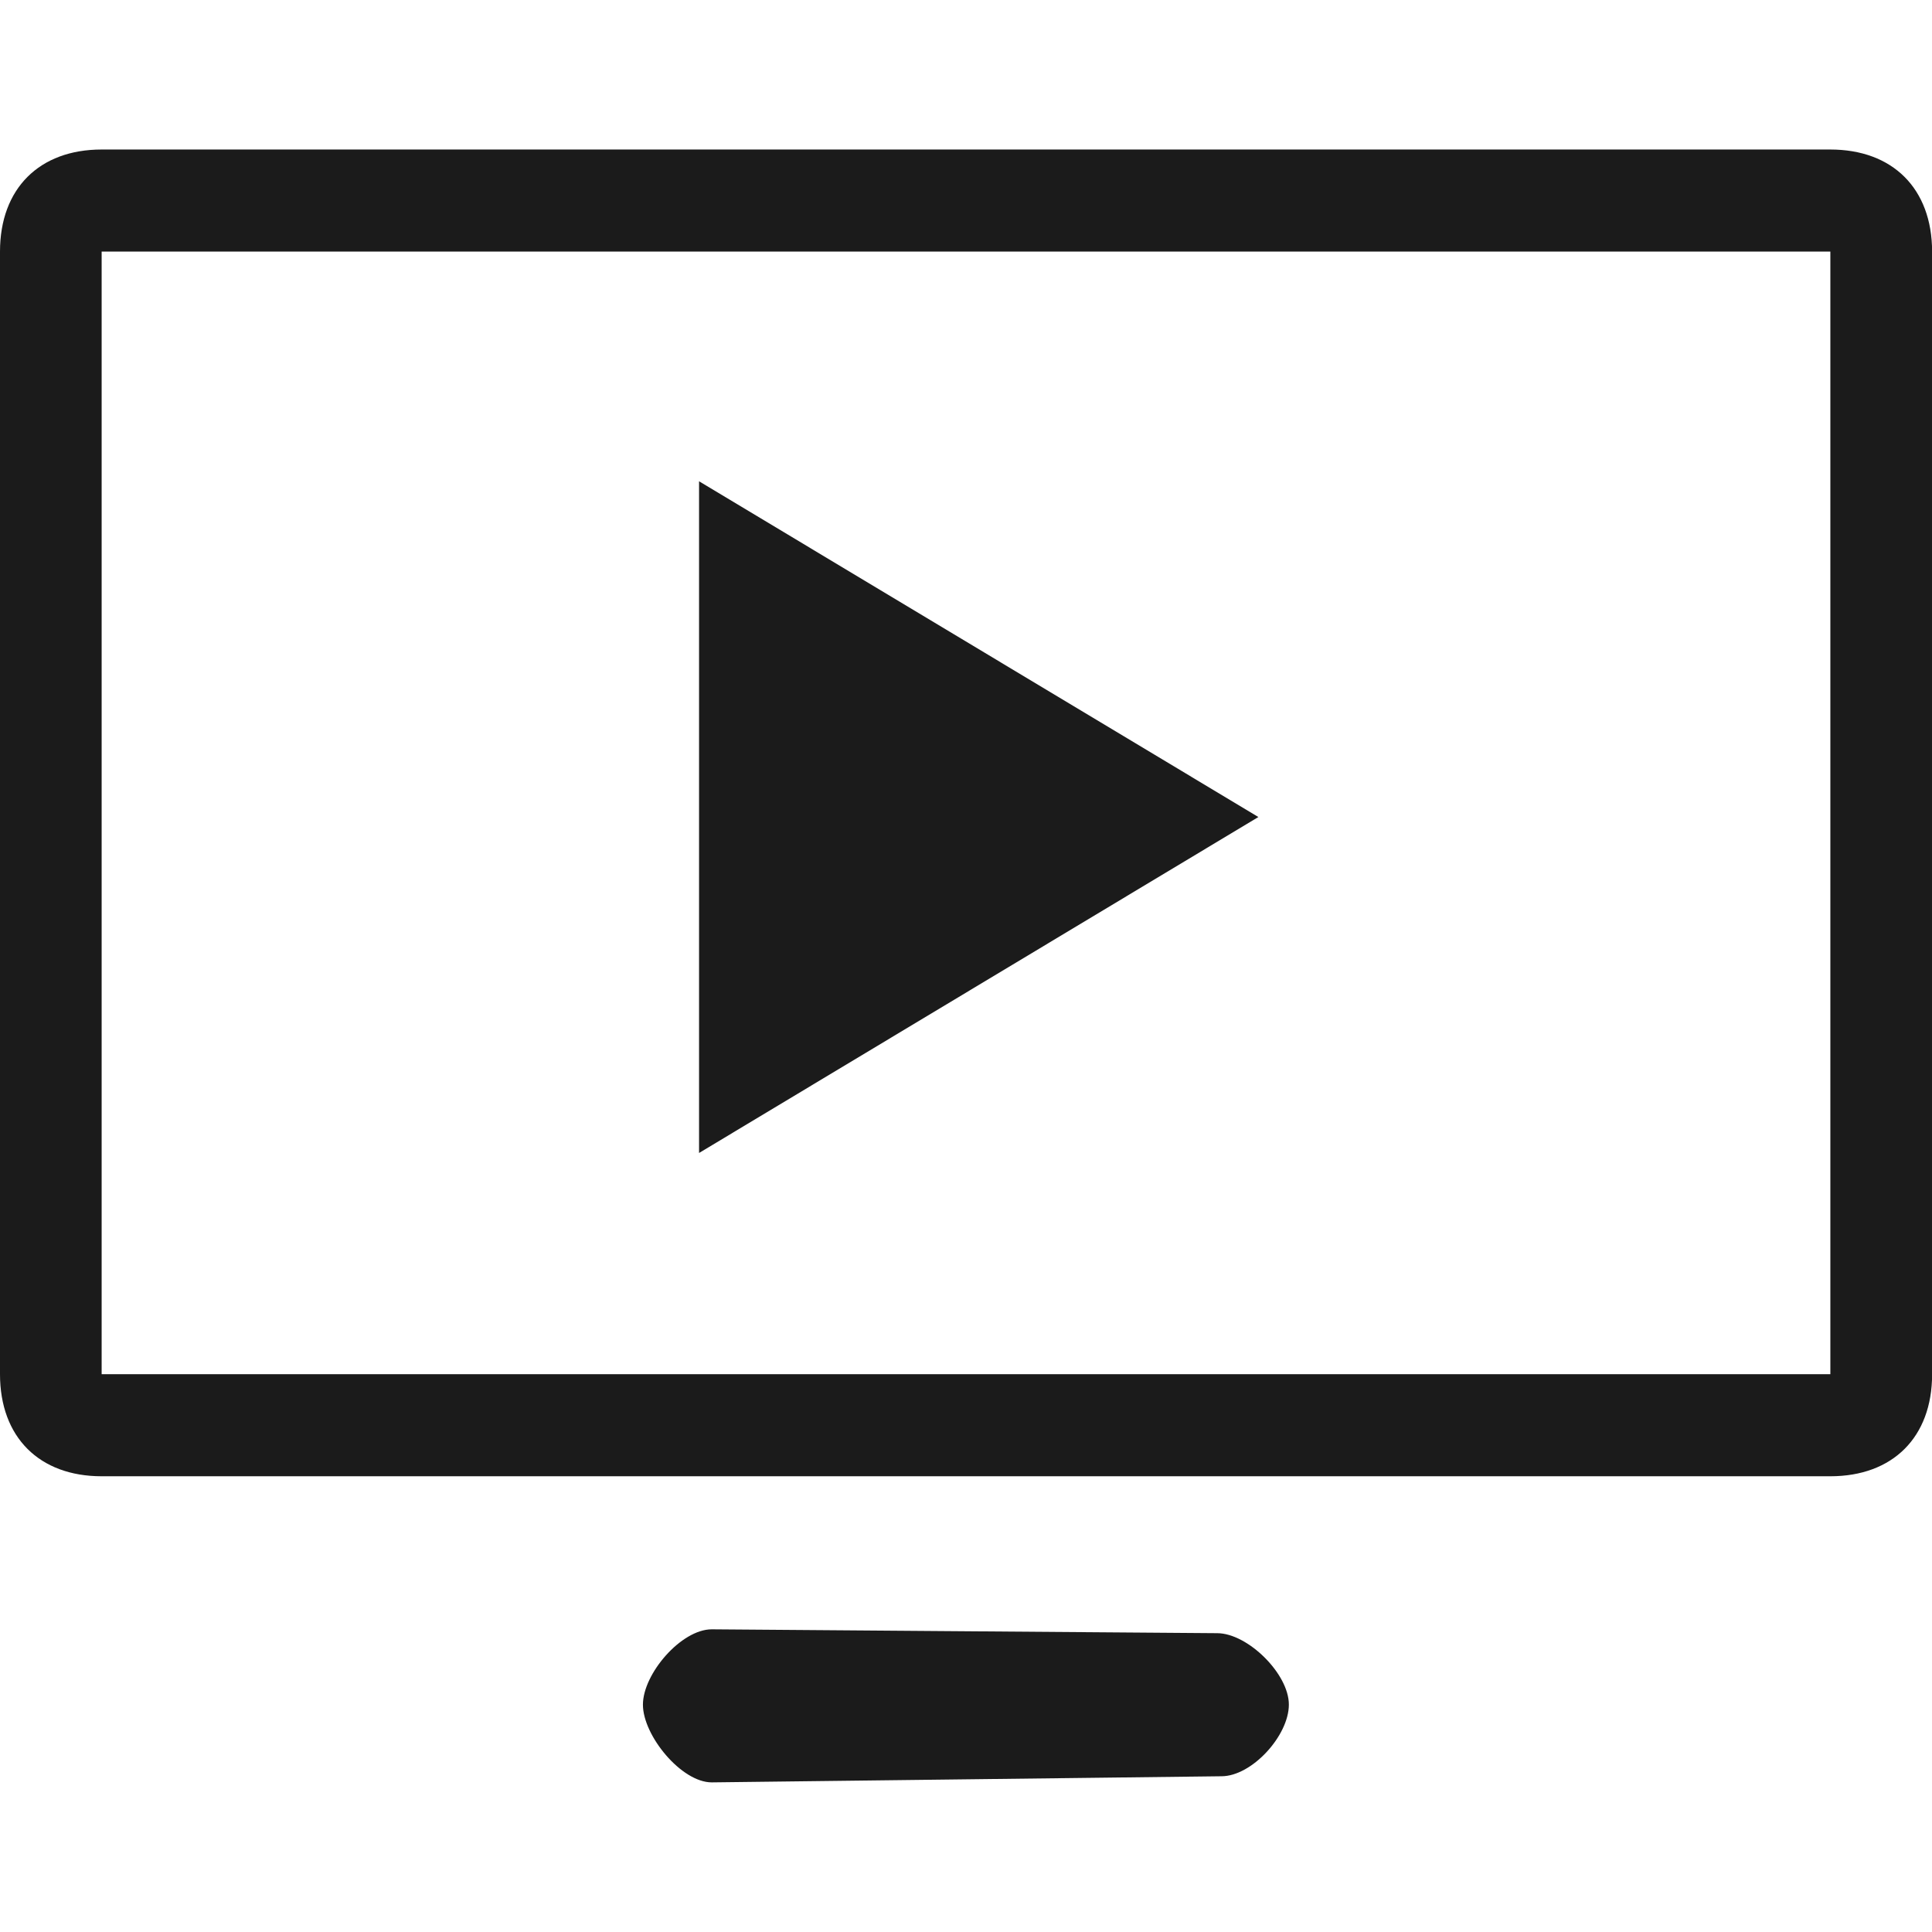 <?xml version="1.0" encoding="utf-8"?>
<!-- Generator: Adobe Illustrator 17.0.0, SVG Export Plug-In . SVG Version: 6.00 Build 0)  -->
<!DOCTYPE svg PUBLIC "-//W3C//DTD SVG 1.1//EN" "http://www.w3.org/Graphics/SVG/1.1/DTD/svg11.dtd">
<svg version="1.1" id="图层_1" xmlns="http://www.w3.org/2000/svg" xmlns:xlink="http://www.w3.org/1999/xlink" x="0px" y="0px"
	 width="18px" height="18px" viewBox="0 0 18 18" enable-background="new 0 0 18 18" xml:space="preserve">
<path fill="#1B1B1B" d="M17.052,1.393H0.947C0.367,1.393,0,1.756,0,2.344v10.459c0,0.588,0.367,0.951,0.947,0.951h16.106
	c0.58,0,0.948-0.362,0.948-0.951V2.344C18,1.756,17.633,1.393,17.052,1.393L17.052,1.393L17.052,1.393z M17.052,12.803H0.947V2.344
	h16.106V12.803L17.052,12.803L17.052,12.803z M6.513,4.484v6.258l5.211-3.13L6.513,4.484L6.513,4.484z M11.34,15.216L6.631,15.18
	c-0.284,0-0.641,0.414-0.641,0.702c0,0.288,0.358,0.724,0.641,0.724l4.749-0.057c0.284,0,0.628-0.379,0.628-0.667
	C12.009,15.595,11.624,15.216,11.34,15.216L11.34,15.216L11.34,15.216z"/>
</svg>
